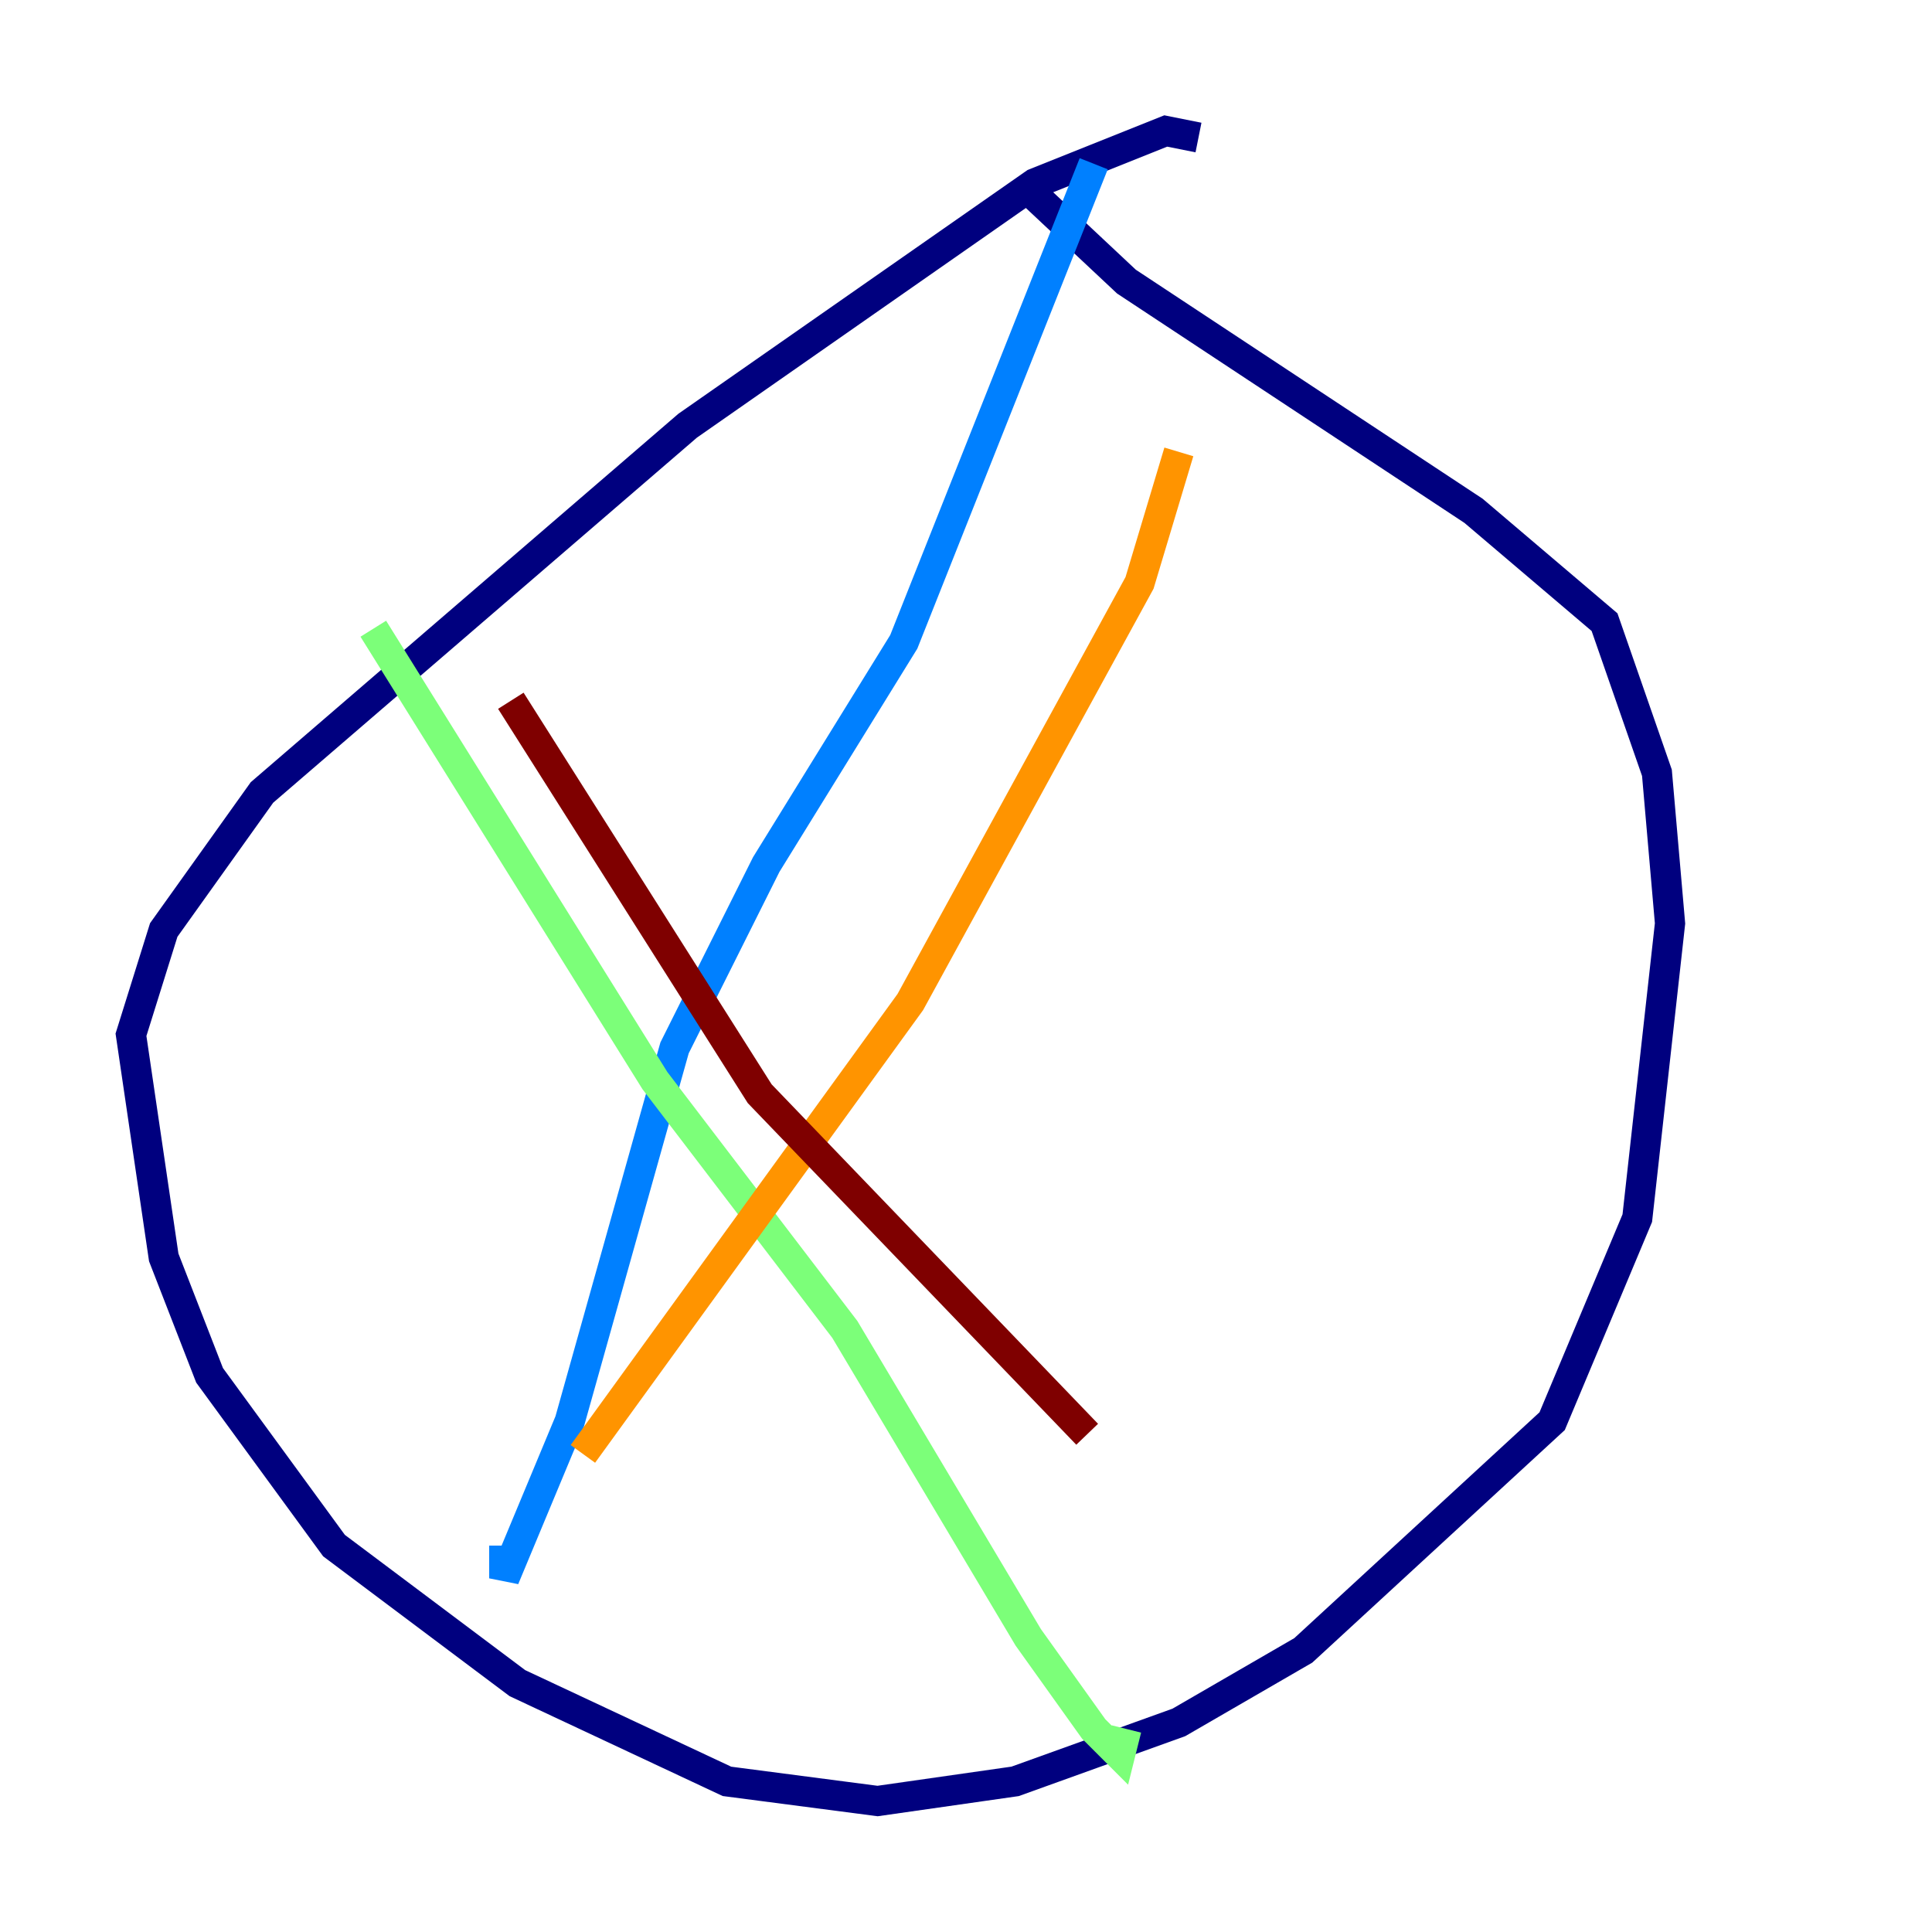 <?xml version="1.0" encoding="utf-8" ?>
<svg baseProfile="tiny" height="128" version="1.2" viewBox="0,0,128,128" width="128" xmlns="http://www.w3.org/2000/svg" xmlns:ev="http://www.w3.org/2001/xml-events" xmlns:xlink="http://www.w3.org/1999/xlink"><defs /><polyline fill="none" points="79.403,9.112 77.234,8.678 68.556,12.149 45.559,28.203 17.356,52.502 10.848,61.614 8.678,68.556 10.848,83.308 13.885,91.119 22.129,102.4 34.278,111.512 48.163,118.02 58.142,119.322 67.254,118.02 78.102,114.115 86.346,109.342 102.834,94.156 108.475,80.705 110.644,61.18 109.776,51.2 106.305,41.22 97.627,33.844 74.63,18.658 67.688,12.149" stroke="#00007f" stroke-width="2" /><polyline fill="none" points="72.461,10.848 59.878,42.522 50.766,57.275 44.691,69.424 37.749,94.156 33.41,104.57 33.41,102.4" stroke="#0080ff" stroke-width="2" /><polyline fill="none" points="24.732,41.654 43.39,71.593 55.973,88.081 68.122,108.475 72.461,114.549 74.197,116.285 74.63,114.549" stroke="#7cff79" stroke-width="2" /><polyline fill="none" points="78.102,29.939 75.498,38.617 60.312,66.386 38.617,96.325" stroke="#ff9400" stroke-width="2" /><polyline fill="none" points="33.844,46.427 50.332,72.461 72.027,95.024" stroke="#7f0000" stroke-width="2" /></svg>